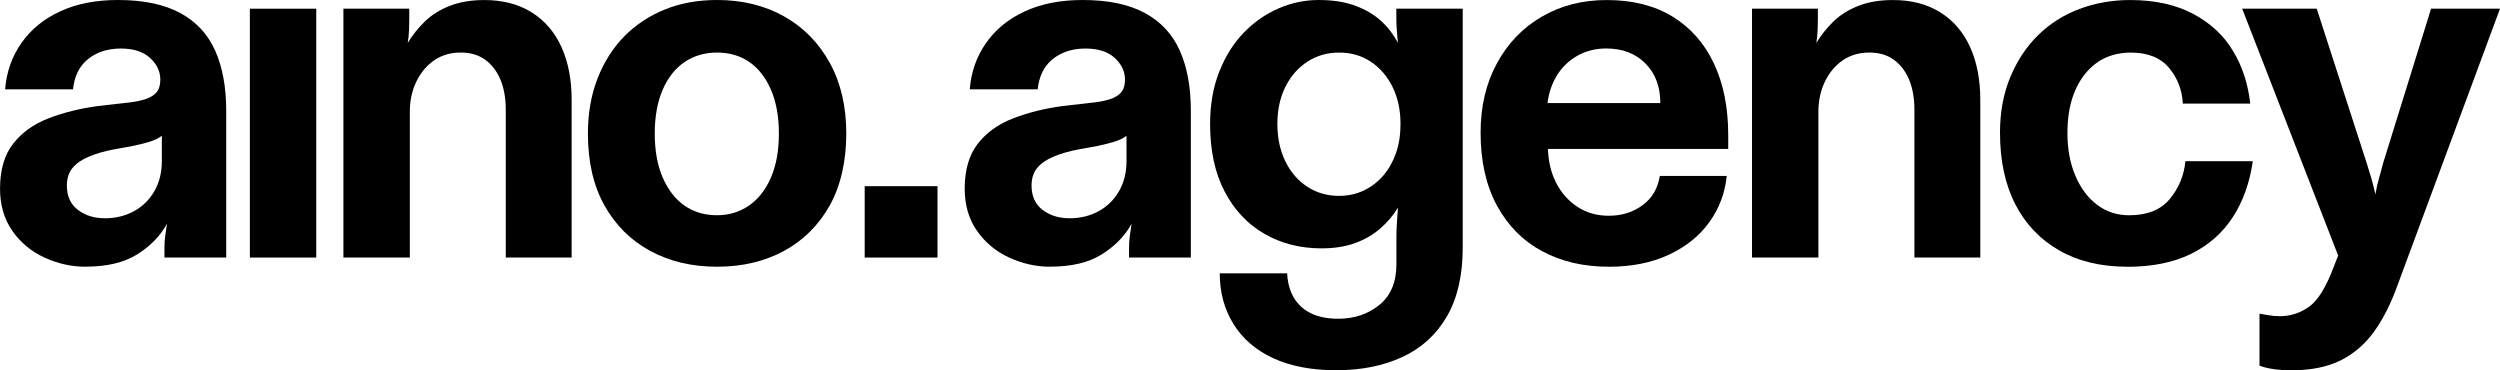 <?xml version="1.0" encoding="UTF-8"?>
<svg id="Layer_1" xmlns="http://www.w3.org/2000/svg" version="1.1" viewBox="0 0 718.9 106.47">
  <!-- Generator: Adobe Illustrator 29.2.1, SVG Export Plug-In . SVG Version: 2.1.0 Build 116)  -->
  <path d="M24.67,76.7c-4.11,0-8.07-.88-11.89-2.64-3.82-1.76-6.9-4.33-9.25-7.7-2.35-3.37-3.52-7.4-3.52-12.1,0-5.38,1.25-9.68,3.74-12.9,2.5-3.23,5.9-5.67,10.2-7.33,4.31-1.66,9-2.83,14.09-3.52l10.13-1.17c1.96-.29,3.52-.71,4.7-1.24,1.17-.54,2-1.22,2.5-2.05.49-.83.73-1.88.73-3.15,0-2.35-.98-4.42-2.94-6.23-1.96-1.81-4.75-2.71-8.37-2.71-2.64,0-4.97.49-6.97,1.46-2.01.98-3.57,2.3-4.7,3.96-1.13,1.66-1.84,3.76-2.13,6.31H1.47c.39-4.99,1.96-9.43,4.7-13.34,2.74-3.91,6.46-6.94,11.16-9.09C22.02,1.08,27.55,0,33.91,0,41.26,0,47.22,1.25,51.83,3.74c4.6,2.49,7.95,6.11,10.06,10.85,2.1,4.74,3.16,10.49,3.16,17.23v42.23h-17.76v-2.79c0-1.17.07-2.32.22-3.45.15-1.12.32-2.27.51-3.45-1.96,3.52-4.82,6.45-8.59,8.8-3.77,2.35-8.69,3.52-14.76,3.52h0ZM30.1,62.77c3.13,0,5.95-.68,8.44-2.05,2.5-1.37,4.45-3.3,5.87-5.79,1.42-2.49,2.13-5.35,2.13-8.58v-7.33c-.69.59-1.67,1.1-2.94,1.54-1.27.44-3.03.91-5.29,1.39l-5.58,1.02c-2.64.49-5.02,1.17-7.12,2.05-2.11.88-3.7,1.98-4.77,3.3-1.08,1.32-1.61,3.01-1.61,5.06,0,3.03,1.05,5.35,3.16,6.96,2.1,1.61,4.68,2.42,7.71,2.42h0Z"/>
  <path d="M81.39,2.5h-9.54v71.56h19.09V2.5h-9.55Z"/>
  <path d="M98.75,74.06V2.5h18.94v2.93c0,.98-.03,2.05-.07,3.23-.05,1.17-.17,2.4-.37,3.67,1.37-2.25,3.01-4.3,4.92-6.16,1.91-1.85,4.28-3.35,7.12-4.47,2.84-1.12,6.17-1.69,9.98-1.69,5.29,0,9.81,1.17,13.58,3.52,3.77,2.35,6.63,5.67,8.59,9.97,1.96,4.3,2.94,9.39,2.94,15.25v45.31h-18.94V31.68c0-3.42-.51-6.35-1.54-8.8-1.03-2.44-2.5-4.35-4.4-5.72-1.91-1.37-4.23-2.05-6.97-2.05-2.94,0-5.48.73-7.63,2.2-2.15,1.46-3.87,3.5-5.14,6.08-1.27,2.59-1.91,5.5-1.91,8.73v41.94h-19.09Z"/>
  <path d="M206.21,76.7c-7.24,0-13.65-1.52-19.24-4.55-5.58-3.03-9.96-7.38-13.14-13.05-3.18-5.67-4.77-12.56-4.77-20.68,0-5.87.93-11.17,2.79-15.91,1.86-4.74,4.43-8.77,7.71-12.1,3.28-3.32,7.17-5.89,11.67-7.7,4.5-1.81,9.49-2.71,14.98-2.71,7.24,0,13.65,1.57,19.24,4.7,5.58,3.13,9.96,7.58,13.14,13.34,3.18,5.77,4.77,12.57,4.77,20.38s-1.59,15.01-4.77,20.68c-3.18,5.67-7.56,10.02-13.14,13.05-5.58,3.03-11.99,4.55-19.24,4.55h0ZM206.21,61.89c3.42,0,6.48-.93,9.18-2.79,2.69-1.85,4.79-4.55,6.31-8.07,1.52-3.52,2.28-7.72,2.28-12.61s-.76-9.09-2.28-12.61c-1.52-3.52-3.6-6.18-6.24-7.99-2.64-1.81-5.73-2.71-9.25-2.71s-6.63.91-9.33,2.71c-2.69,1.81-4.8,4.47-6.32,7.99-1.52,3.52-2.28,7.73-2.28,12.61s.76,9.09,2.28,12.61c1.52,3.52,3.6,6.21,6.24,8.07,2.64,1.86,5.77,2.79,9.4,2.79h0Z"/>
  <path d="M248.65,74.06v-20.52h20.94v20.52h-20.94Z"/>
  <path d="M302.07,76.7c-4.11,0-8.07-.88-11.89-2.64-3.82-1.76-6.9-4.33-9.25-7.7-2.35-3.37-3.52-7.4-3.52-12.1,0-5.38,1.25-9.68,3.74-12.9,2.5-3.23,5.9-5.67,10.2-7.33,4.31-1.66,9-2.83,14.09-3.52l10.13-1.17c1.96-.29,3.52-.71,4.7-1.24,1.17-.54,2-1.22,2.5-2.05.49-.83.73-1.88.73-3.15,0-2.35-.98-4.42-2.94-6.23-1.96-1.81-4.75-2.71-8.37-2.71-2.64,0-4.97.49-6.97,1.46-2.01.98-3.57,2.3-4.7,3.96-1.13,1.66-1.84,3.76-2.13,6.31h-19.53c.39-4.99,1.96-9.43,4.7-13.34,2.74-3.91,6.46-6.94,11.16-9.09C299.42,1.08,304.95,0,311.31,0c7.34,0,13.31,1.24,17.91,3.74,4.6,2.49,7.95,6.11,10.06,10.85,2.1,4.74,3.16,10.49,3.16,17.23v42.23h-17.77v-2.79c0-1.17.07-2.32.22-3.45.15-1.12.32-2.27.51-3.45-1.96,3.52-4.82,6.45-8.59,8.8-3.77,2.35-8.69,3.52-14.76,3.52h0ZM307.5,62.77c3.13,0,5.95-.68,8.44-2.05,2.5-1.37,4.45-3.3,5.87-5.79,1.42-2.49,2.13-5.35,2.13-8.58v-7.33c-.69.59-1.67,1.1-2.94,1.54-1.27.44-3.03.91-5.29,1.39l-5.58,1.02c-2.64.49-5.02,1.17-7.12,2.05-2.11.88-3.7,1.98-4.77,3.3-1.08,1.32-1.61,3.01-1.61,5.06,0,3.03,1.05,5.35,3.16,6.96,2.1,1.61,4.68,2.42,7.71,2.42h0Z"/>
  <path d="M384.37,106.47c-7.15,0-13.21-1.15-18.21-3.45-4.99-2.3-8.81-5.57-11.45-9.83-2.64-4.25-3.96-9.12-3.96-14.59h19.38c.2,4.11,1.54,7.31,4.04,9.61,2.5,2.29,6.04,3.45,10.64,3.45s8.54-1.32,11.82-3.96c3.28-2.64,4.92-6.55,4.92-11.73v-7.48c0-1.66.05-3.18.15-4.55.1-1.37.2-2.79.29-4.25-1.27,2.15-2.94,4.13-4.99,5.94-2.06,1.81-4.48,3.23-7.27,4.25-2.79,1.03-6.04,1.54-9.76,1.54-6.07,0-11.53-1.39-16.37-4.18-4.85-2.79-8.66-6.84-11.45-12.17-2.79-5.33-4.18-11.8-4.18-19.43,0-5.57.88-10.58,2.64-15.03,1.76-4.45,4.11-8.19,7.05-11.22,2.94-3.03,6.26-5.35,9.98-6.96C371.34.81,375.21,0,379.22,0s7.49.54,10.42,1.61c2.94,1.08,5.41,2.52,7.41,4.33,2,1.81,3.65,3.94,4.92,6.38-.1-1.27-.2-2.44-.29-3.52-.1-1.08-.15-2.25-.15-3.52v-2.79h19.09v68.78c0,7.92-1.52,14.49-4.55,19.72-3.03,5.23-7.29,9.11-12.78,11.66-5.49,2.54-11.8,3.81-18.94,3.81h.02ZM385.11,56.32c2.54,0,4.89-.51,7.05-1.54,2.15-1.02,4.01-2.44,5.58-4.25,1.56-1.81,2.79-3.96,3.67-6.45.88-2.49,1.32-5.3,1.32-8.43,0-4.01-.76-7.55-2.28-10.63-1.52-3.08-3.6-5.5-6.24-7.26-2.64-1.76-5.68-2.64-9.11-2.64s-6.49.88-9.18,2.64c-2.69,1.76-4.8,4.18-6.32,7.26-1.52,3.08-2.28,6.63-2.28,10.63s.76,7.58,2.28,10.71c1.52,3.13,3.62,5.57,6.32,7.33,2.69,1.76,5.75,2.64,9.18,2.64h0Z"/>
  <path d="M462.61,76.7c-7.24,0-13.63-1.49-19.16-4.47-5.53-2.98-9.86-7.35-12.99-13.12-3.13-5.77-4.7-12.76-4.7-20.97,0-7.53,1.56-14.17,4.7-19.94,3.13-5.77,7.44-10.24,12.92-13.42,5.48-3.18,11.69-4.77,18.65-4.77,7.44,0,13.75,1.59,18.94,4.77,5.19,3.18,9.15,7.68,11.89,13.49,2.74,5.82,4.11,12.68,4.11,20.6v3.96h-51.83c.1,3.62.88,6.87,2.35,9.75,1.47,2.88,3.5,5.18,6.1,6.89,2.59,1.71,5.6,2.57,9.03,2.57,3.72,0,6.95-1,9.69-3.01,2.74-2,4.4-4.81,4.99-8.43h19.24c-.49,4.89-2.15,9.31-4.99,13.27-2.84,3.96-6.73,7.09-11.67,9.39-4.94,2.29-10.69,3.45-17.25,3.45h0ZM444.99,29.63h32.45c0-4.69-1.42-8.48-4.26-11.36-2.84-2.88-6.61-4.33-11.3-4.33-3.04,0-5.78.69-8.22,2.05-2.45,1.37-4.4,3.23-5.87,5.57-1.47,2.35-2.4,5.04-2.79,8.06Z"/>
  <path d="M503.81,74.06V2.5h18.94v2.93c0,.98-.03,2.05-.07,3.23-.05,1.17-.18,2.4-.37,3.67,1.37-2.25,3.01-4.3,4.92-6.16,1.91-1.85,4.28-3.35,7.12-4.47,2.84-1.12,6.17-1.69,9.99-1.69,5.29,0,9.81,1.17,13.58,3.52,3.77,2.35,6.63,5.67,8.59,9.97,1.96,4.3,2.94,9.39,2.94,15.25v45.31h-18.94V31.68c0-3.42-.51-6.35-1.54-8.8-1.03-2.44-2.5-4.35-4.41-5.72-1.91-1.37-4.23-2.05-6.97-2.05-2.94,0-5.48.73-7.64,2.2-2.15,1.46-3.87,3.5-5.14,6.08-1.27,2.59-1.91,5.5-1.91,8.73v41.94h-19.09Z"/>
  <path d="M611.68,76.7c-7.53,0-14.05-1.57-19.53-4.69-5.48-3.13-9.69-7.55-12.63-13.27-2.94-5.72-4.4-12.59-4.4-20.6,0-5.87.97-11.17,2.94-15.91,1.96-4.74,4.62-8.77,8-12.1,3.38-3.32,7.34-5.84,11.89-7.55,4.55-1.71,9.42-2.57,14.61-2.57,7.05,0,13.07,1.32,18.07,3.96,4.99,2.64,8.83,6.21,11.52,10.71,2.69,4.5,4.33,9.53,4.92,15.11h-19.38c-.19-3.91-1.52-7.33-3.96-10.27-2.45-2.93-6.12-4.4-11.01-4.4-2.55,0-4.9.47-7.05,1.39-2.15.93-4.09,2.4-5.8,4.4-1.71,2.01-3.04,4.45-3.96,7.33-.93,2.88-1.4,6.23-1.4,10.05,0,4.6.76,8.68,2.28,12.24,1.52,3.57,3.59,6.35,6.24,8.36,2.64,2,5.73,3.01,9.25,3.01,5.19,0,9.08-1.56,11.67-4.69,2.59-3.13,4.09-6.74,4.48-10.85h19.38c-.88,6.16-2.79,11.51-5.73,16.06-2.94,4.55-6.93,8.06-11.97,10.56-5.04,2.49-11.19,3.74-18.43,3.74h0Z"/>
  <path d="M659,106.47c-2.15,0-3.99-.12-5.51-.37-1.52-.25-2.77-.56-3.75-.95v-14.96c.68.1,1.52.24,2.5.44.98.19,2.11.29,3.38.29,3.04,0,5.82-.91,8.37-2.71,2.54-1.81,4.89-5.6,7.05-11.36l1.32-3.37-27.6-70.98h21.44l14.38,44.44c.49,1.57.93,3.01,1.32,4.33.39,1.32.78,2.86,1.17,4.62.3-1.76.64-3.3,1.03-4.62.39-1.32.79-2.76,1.18-4.33l13.8-44.44h19.82l-29.51,79.63c-1.86,5.18-4.09,9.58-6.68,13.2-2.6,3.62-5.8,6.38-9.62,8.29-3.82,1.9-8.51,2.86-14.09,2.86h0Z"/>
</svg>
